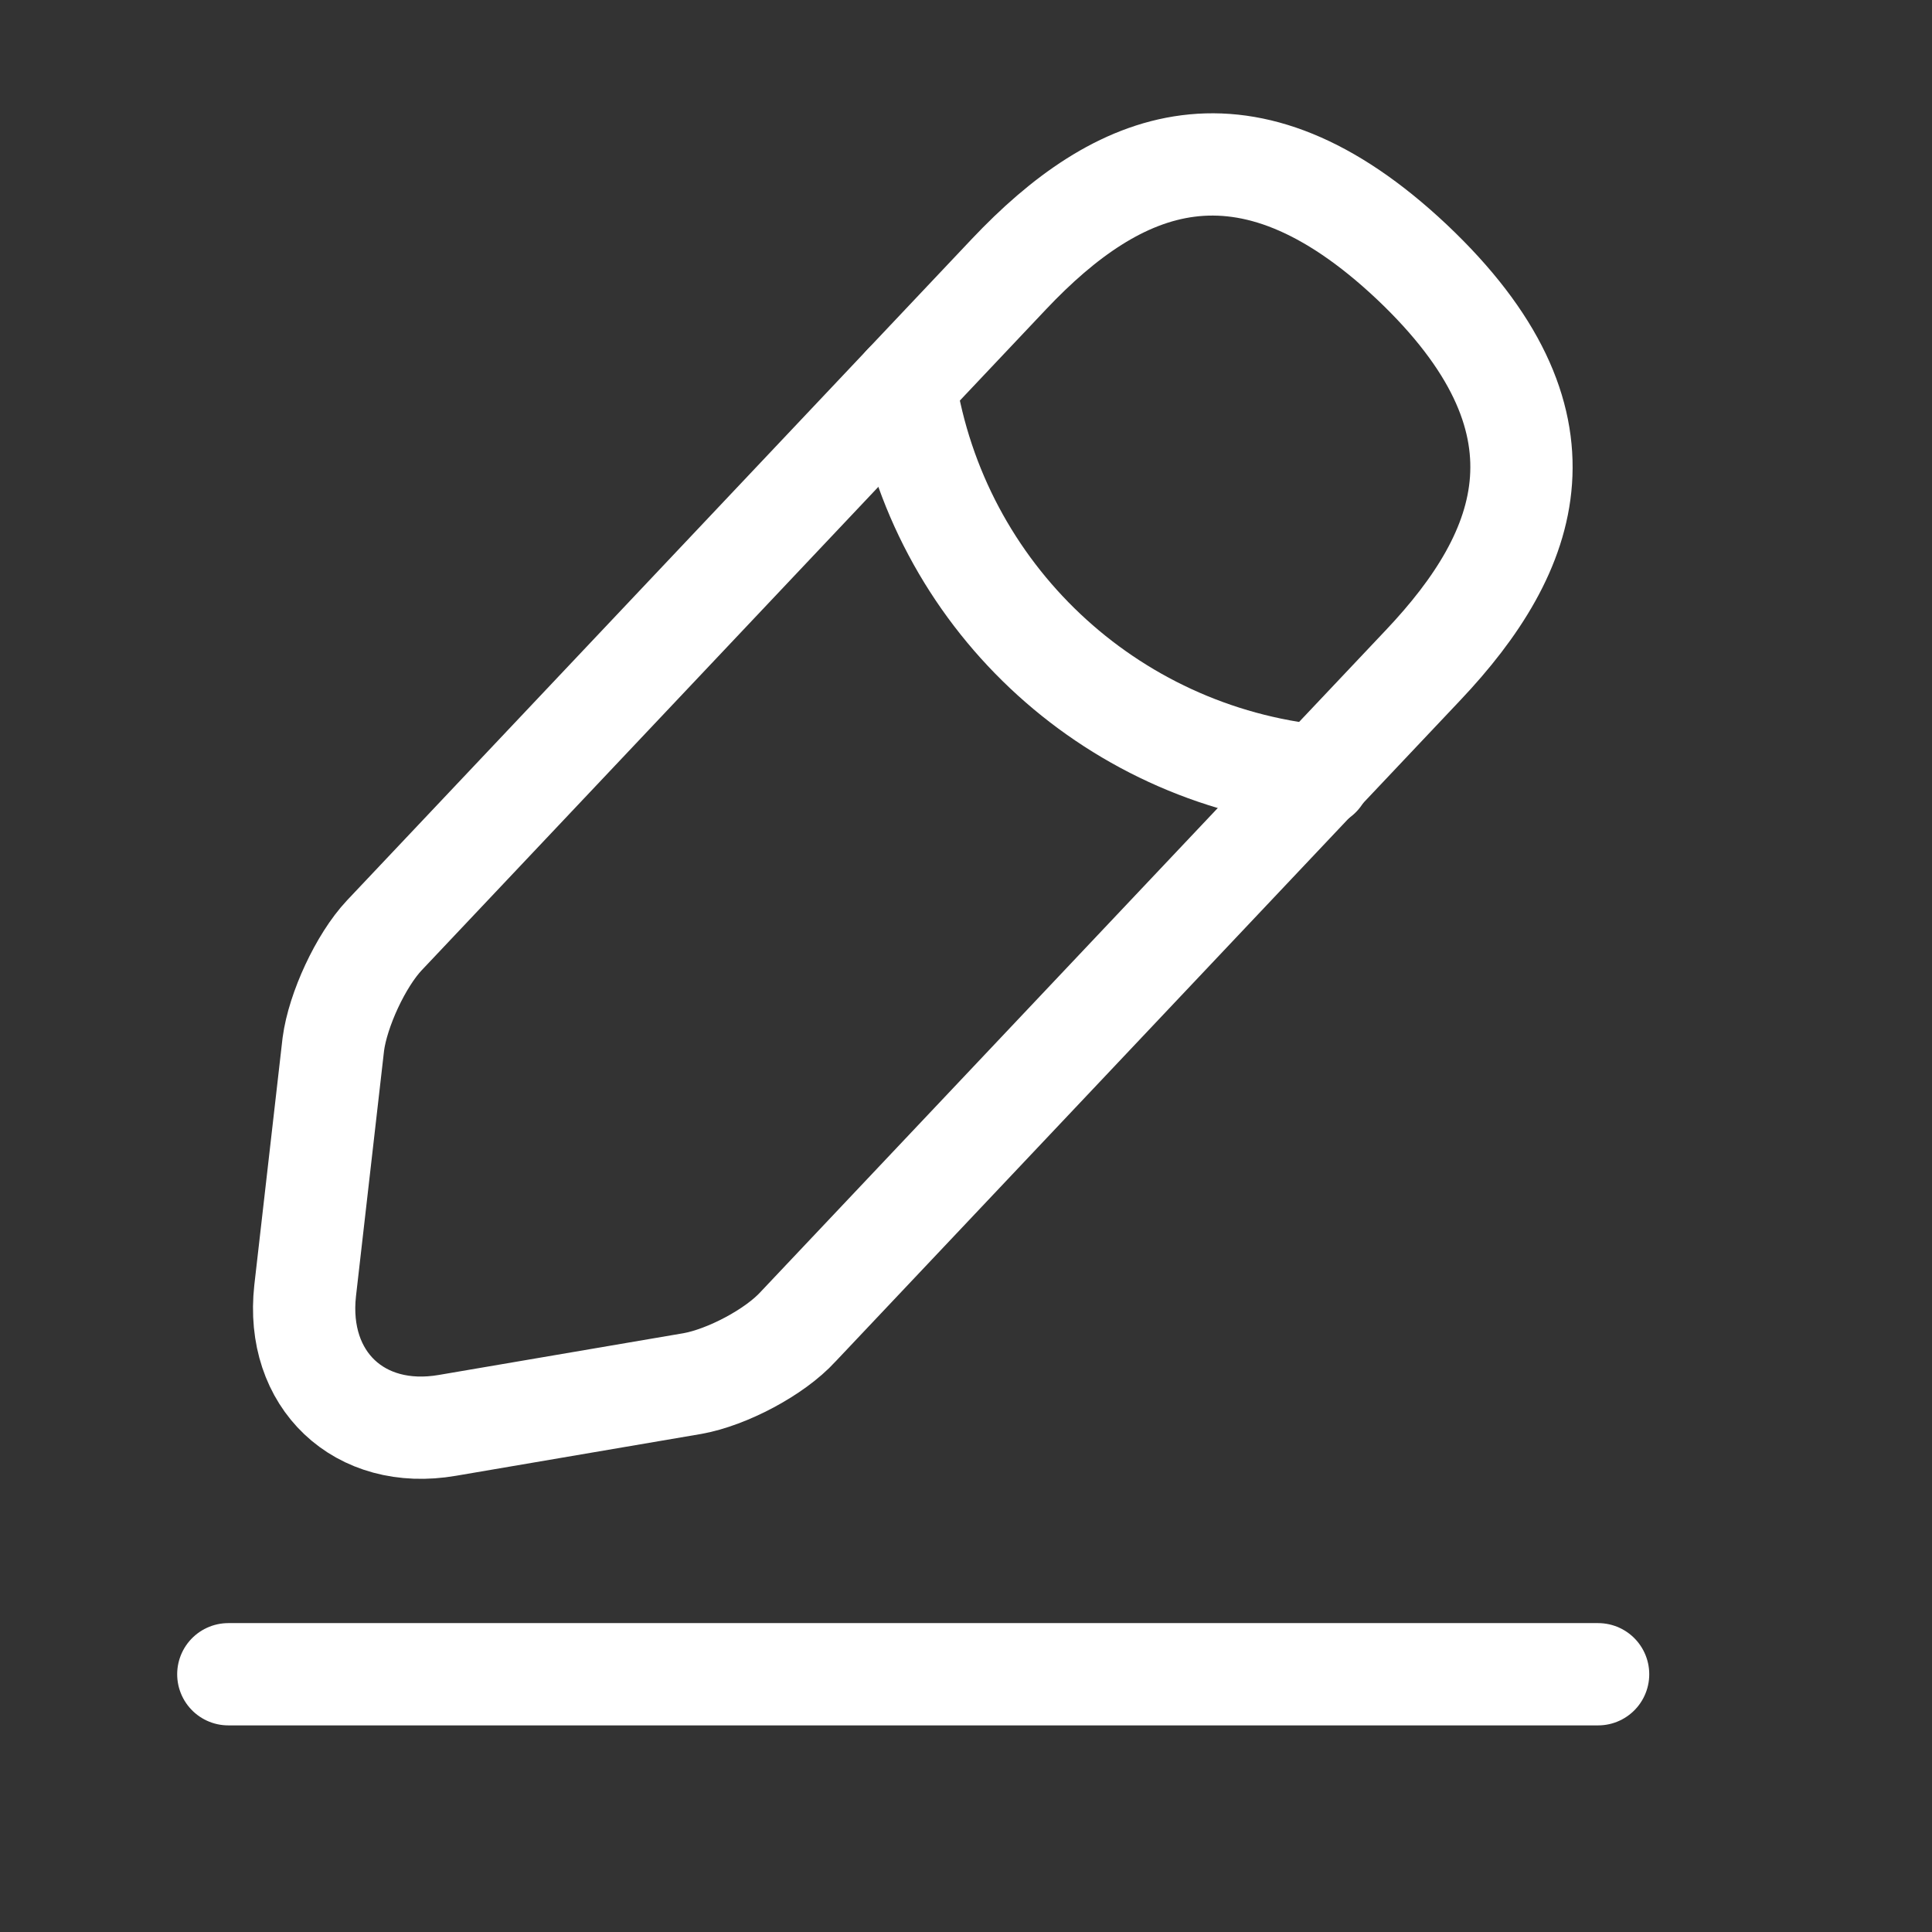 <svg width="17" height="17" viewBox="0 0 17 17" fill="none" xmlns="http://www.w3.org/2000/svg">
<rect x="0" y="0" width="17" height="17" fill="#333333" stroke="none"/>
<path d="M8.879 2.411L3.382 8.23C3.174 8.451 2.973 8.886 2.933 9.188L2.685 11.357C2.598 12.141 3.161 12.676 3.937 12.542L6.094 12.174C6.395 12.12 6.817 11.9 7.024 11.672L12.522 5.853C13.473 4.848 13.902 3.703 12.422 2.304C10.948 0.917 9.83 1.406 8.879 2.411Z" stroke="white" stroke-width="0.9" stroke-miterlimit="10" stroke-linecap="round" stroke-linejoin="round"/>
<path d="M7.962 3.382C8.25 5.23 9.75 6.643 11.611 6.83" stroke="white" stroke-width="0.9" stroke-miterlimit="10" stroke-linecap="round" stroke-linejoin="round"/>
<path d="M2.009 14.732H14.062" stroke="white" stroke-width="0.9" stroke-miterlimit="10" stroke-linecap="round" stroke-linejoin="round"/>
</svg>
